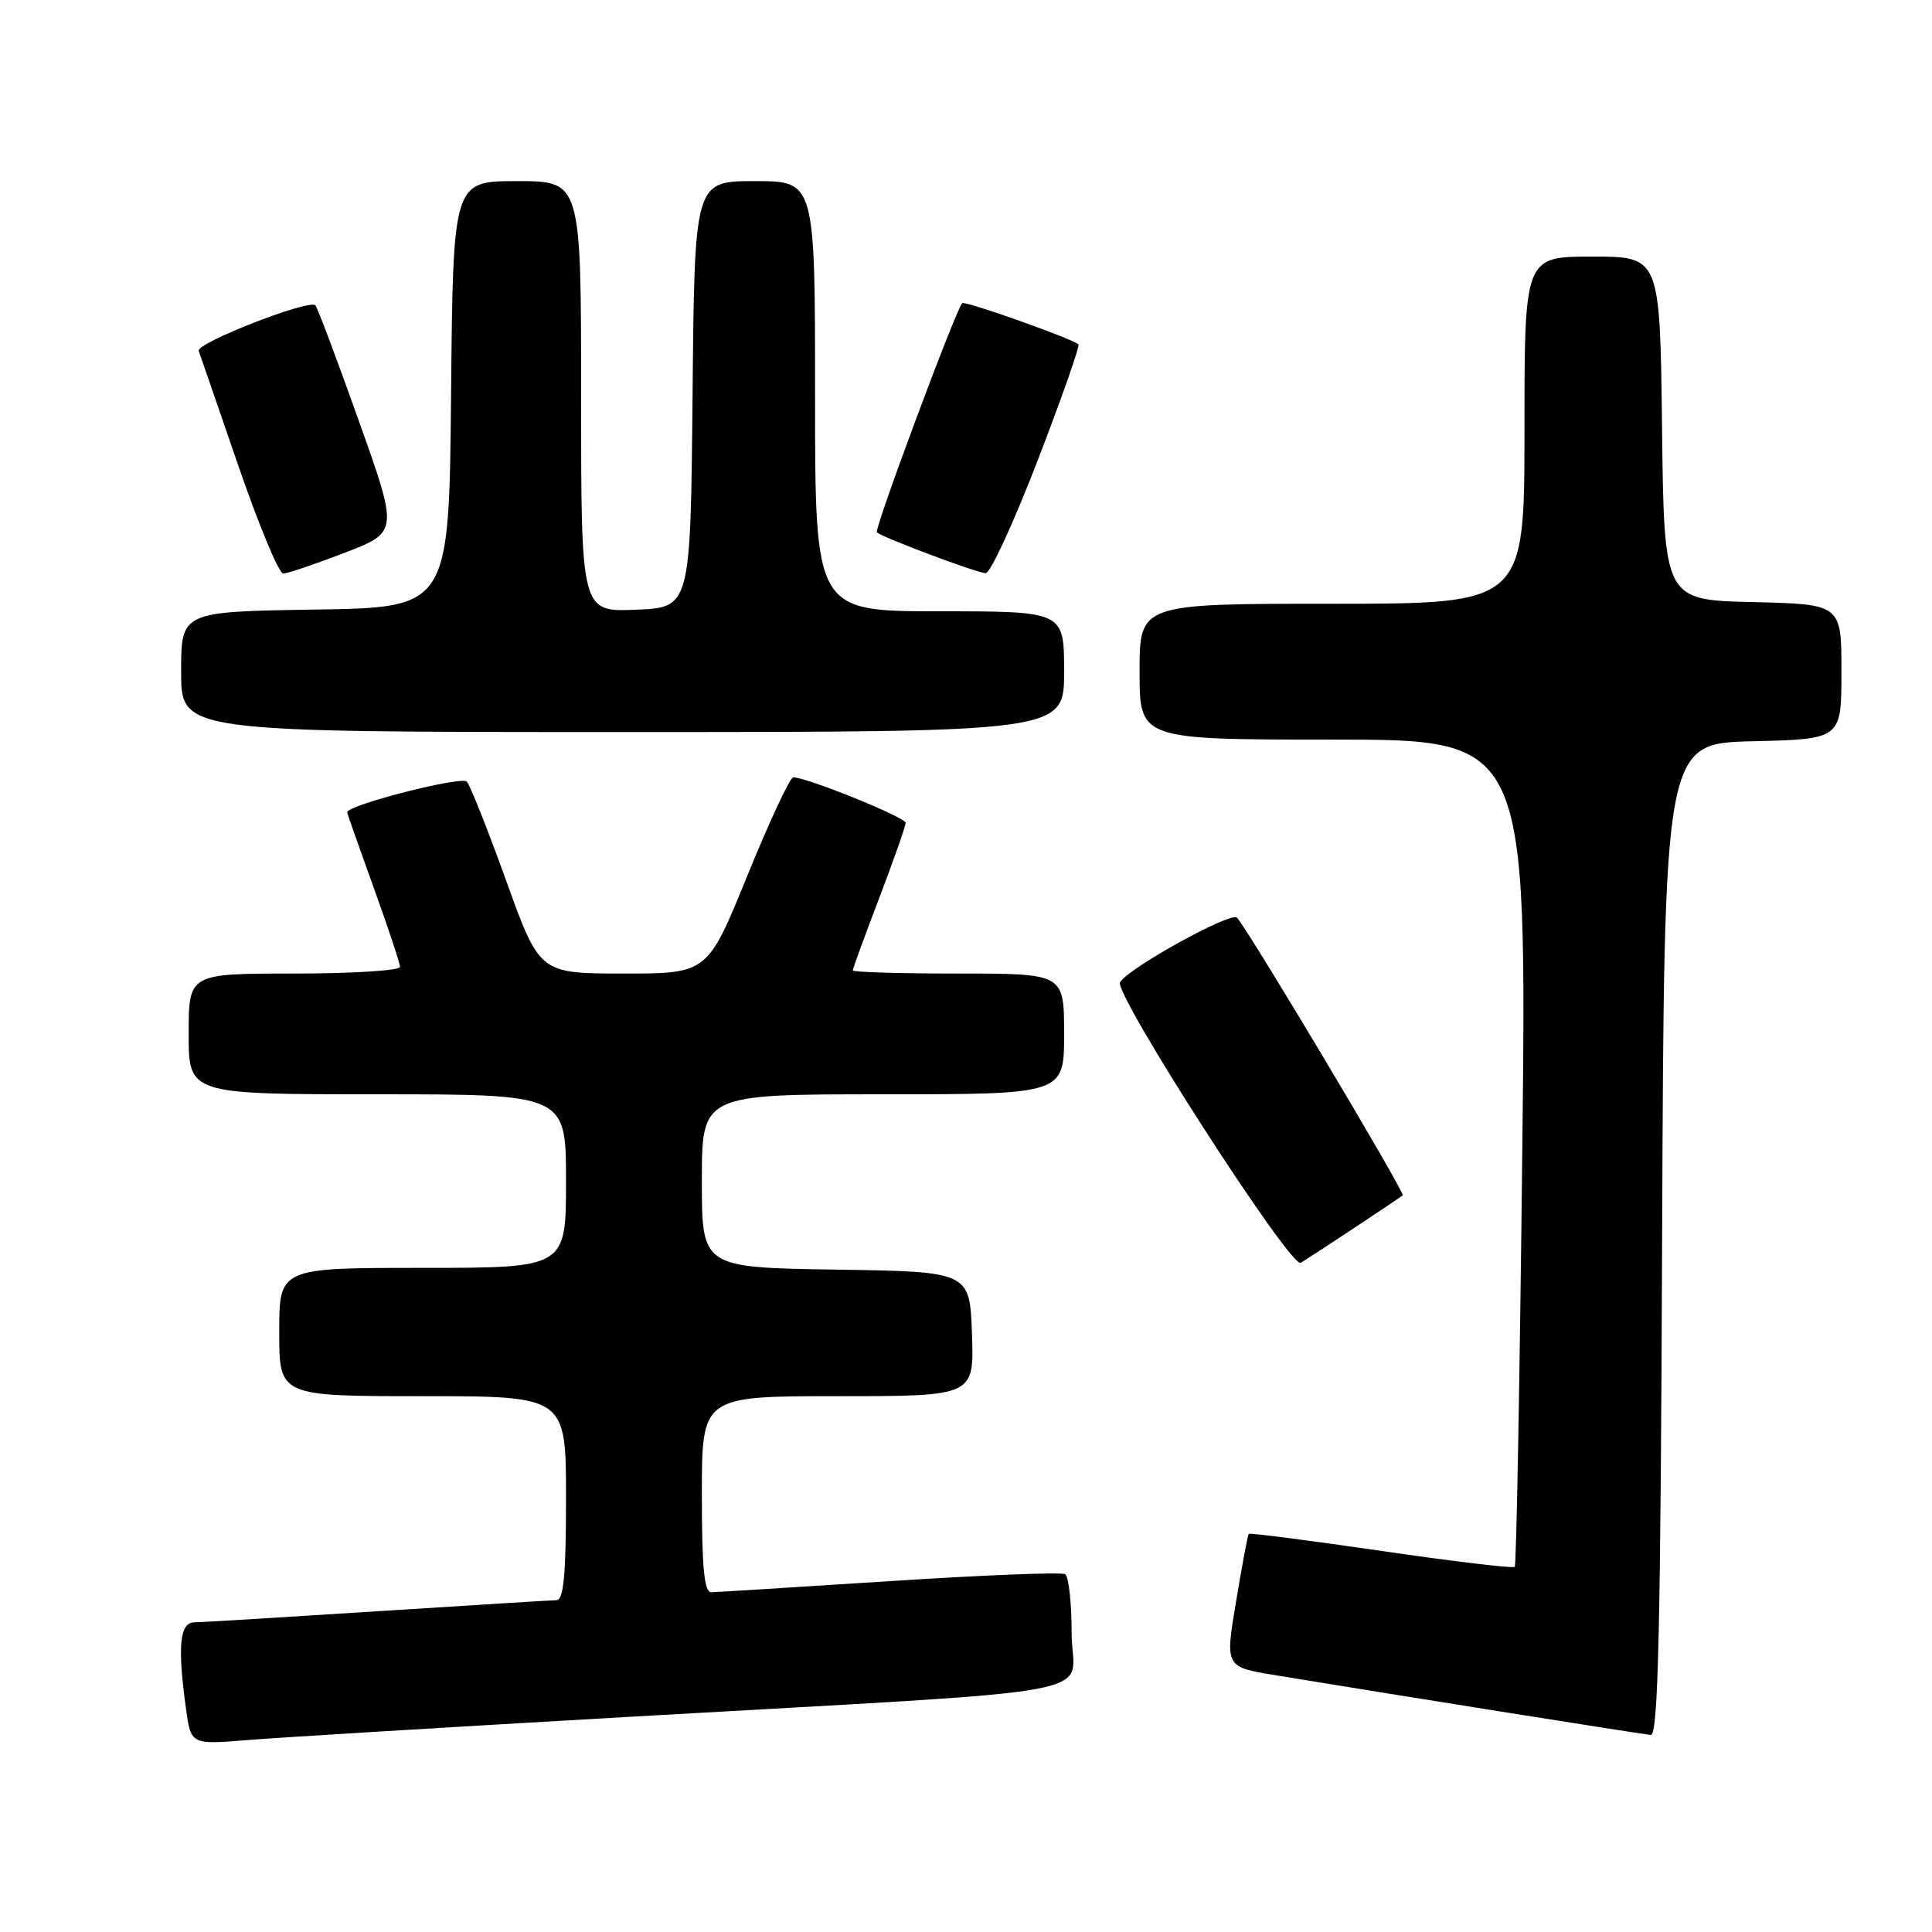 <?xml version="1.0" encoding="UTF-8" standalone="no"?>
<!DOCTYPE svg PUBLIC "-//W3C//DTD SVG 1.1//EN" "http://www.w3.org/Graphics/SVG/1.1/DTD/svg11.dtd" >
<svg xmlns="http://www.w3.org/2000/svg" xmlns:xlink="http://www.w3.org/1999/xlink" version="1.1" viewBox="0 0 256 256">
 <g >
 <path fill="currentColor"
d=" M 83.00 227.51 C 149.24 223.71 142.00 225.07 142.00 216.47 C 142.00 212.43 141.61 208.88 141.14 208.59 C 140.67 208.29 130.20 208.71 117.89 209.51 C 105.58 210.30 94.94 210.97 94.25 210.98 C 93.31 210.99 93.00 207.74 93.00 198.00 C 93.00 185.00 93.00 185.00 111.04 185.00 C 129.08 185.00 129.08 185.00 128.79 176.75 C 128.50 168.50 128.50 168.50 110.75 168.23 C 93.00 167.95 93.00 167.95 93.00 156.48 C 93.00 145.00 93.00 145.00 117.00 145.00 C 141.00 145.00 141.00 145.00 141.00 137.00 C 141.00 129.00 141.00 129.00 127.00 129.00 C 119.30 129.00 113.00 128.81 113.00 128.59 C 113.00 128.36 114.57 124.04 116.50 119.00 C 118.42 113.96 120.00 109.47 120.00 109.03 C 120.00 108.30 106.91 103.00 105.11 103.00 C 104.68 103.00 101.95 108.85 99.04 116.00 C 93.75 129.00 93.75 129.00 82.62 129.00 C 71.50 128.99 71.50 128.99 67.09 116.75 C 64.66 110.01 62.31 104.08 61.86 103.57 C 61.17 102.79 46.00 106.68 46.00 107.63 C 46.00 107.78 47.58 112.25 49.50 117.57 C 51.42 122.89 53.00 127.63 53.00 128.12 C 53.00 128.60 46.70 129.00 39.00 129.00 C 25.00 129.00 25.00 129.00 25.00 137.00 C 25.00 145.00 25.00 145.00 50.00 145.00 C 75.00 145.00 75.00 145.00 75.00 156.50 C 75.00 168.00 75.00 168.00 56.00 168.00 C 37.00 168.00 37.00 168.00 37.00 176.50 C 37.00 185.00 37.00 185.00 56.00 185.00 C 75.00 185.00 75.00 185.00 75.00 198.50 C 75.00 208.62 74.69 212.01 73.75 212.03 C 73.06 212.04 62.38 212.71 50.00 213.50 C 37.62 214.29 26.71 214.96 25.75 214.97 C 23.80 215.00 23.50 218.11 24.65 226.45 C 25.30 231.18 25.30 231.18 32.90 230.56 C 37.08 230.22 59.62 228.85 83.00 227.51 Z  M 220.24 164.25 C 220.50 98.50 220.50 98.50 232.25 98.22 C 244.00 97.94 244.00 97.94 244.00 89.00 C 244.00 80.06 244.00 80.06 232.25 79.78 C 220.50 79.50 220.50 79.50 220.23 56.75 C 219.96 34.00 219.96 34.00 210.98 34.00 C 202.00 34.00 202.00 34.00 202.00 57.00 C 202.00 80.00 202.00 80.00 176.50 80.00 C 151.00 80.00 151.00 80.00 151.00 89.00 C 151.00 98.00 151.00 98.00 176.66 98.00 C 202.32 98.00 202.32 98.00 201.71 152.61 C 201.38 182.65 200.93 207.41 200.71 207.62 C 200.49 207.84 192.52 206.89 183.00 205.50 C 173.48 204.11 165.58 203.10 165.46 203.24 C 165.34 203.38 164.58 207.41 163.79 212.19 C 162.33 220.88 162.33 220.88 168.92 221.96 C 183.82 224.42 217.59 229.79 218.74 229.89 C 219.72 229.98 220.04 215.91 220.24 164.25 Z  M 179.50 162.67 C 182.80 160.48 185.67 158.56 185.87 158.39 C 186.23 158.10 165.51 123.37 163.91 121.60 C 163.15 120.75 149.60 128.22 148.41 130.15 C 147.52 131.59 171.02 168.10 172.35 167.33 C 172.98 166.95 176.20 164.86 179.50 162.67 Z  M 141.00 89.00 C 141.00 81.00 141.00 81.00 124.50 81.00 C 108.00 81.00 108.00 81.00 108.00 52.50 C 108.00 24.00 108.00 24.00 100.02 24.00 C 92.03 24.00 92.03 24.00 91.77 52.25 C 91.50 80.50 91.50 80.50 84.25 80.79 C 77.00 81.09 77.00 81.09 77.00 52.54 C 77.00 24.00 77.00 24.00 68.52 24.00 C 60.03 24.00 60.03 24.00 59.77 52.25 C 59.50 80.50 59.50 80.50 41.75 80.77 C 24.00 81.05 24.00 81.05 24.00 89.02 C 24.00 97.00 24.00 97.00 82.50 97.00 C 141.00 97.00 141.00 97.00 141.00 89.00 Z  M 45.66 73.25 C 52.80 70.50 52.80 70.50 47.53 55.72 C 44.64 47.59 42.05 40.72 41.79 40.46 C 40.94 39.61 25.96 45.46 26.33 46.50 C 26.53 47.05 28.90 53.91 31.59 61.74 C 34.29 69.58 36.96 75.99 37.52 75.99 C 38.08 76.00 41.74 74.76 45.66 73.25 Z  M 137.51 60.98 C 140.69 52.72 143.12 45.81 142.90 45.63 C 141.94 44.82 127.85 39.82 127.50 40.17 C 126.65 41.01 115.81 70.14 116.19 70.53 C 116.85 71.19 129.37 75.90 130.61 75.95 C 131.22 75.98 134.32 69.24 137.51 60.98 Z "/>
</g>
</svg>